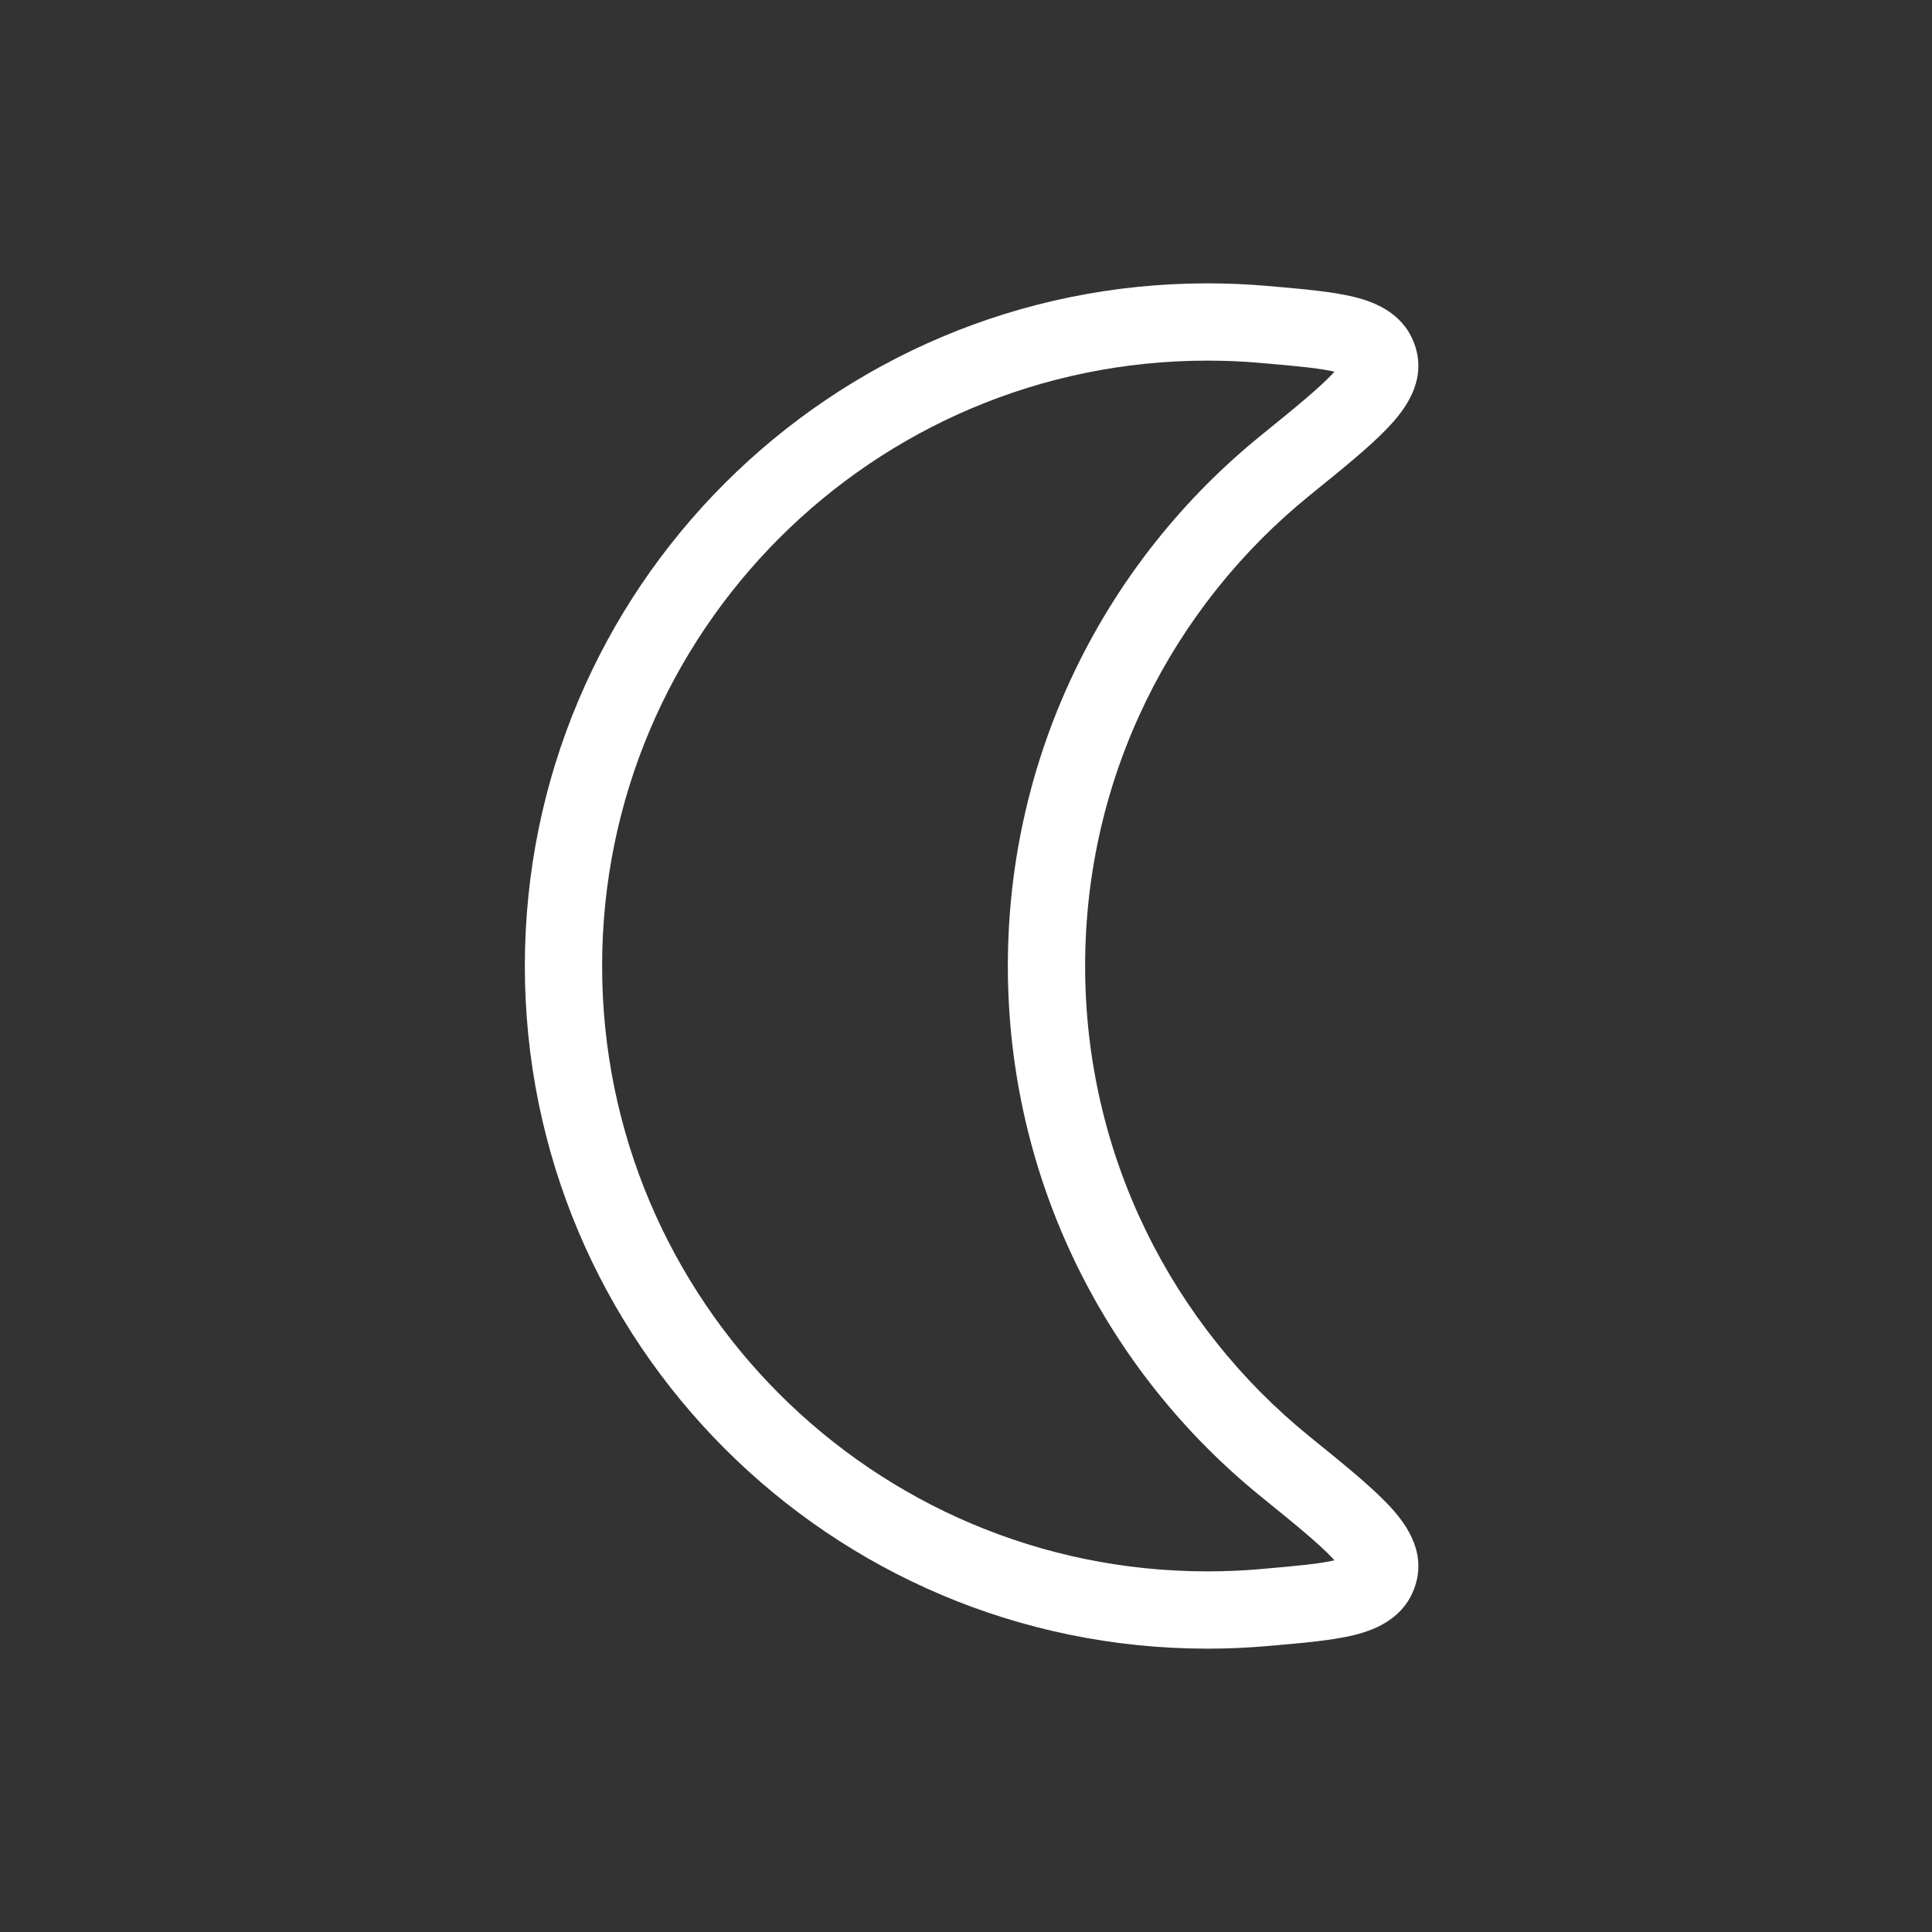 <svg width="50" height="50" viewBox="0 0 50 50" fill="none" xmlns="http://www.w3.org/2000/svg">
<rect x="0" y="0" width="50" height="50" fill="#333333" stroke="none"/>
<path d="M33.261 37.953L32.631 38.729L33.261 37.953ZM32.713 41.603L32.8 42.6L32.713 41.603ZM35.678 40.718L36.634 41.011L35.678 40.718ZM32.713 8.397L32.627 9.393L32.713 8.397ZM35.678 9.282L36.634 8.989L35.678 9.282ZM28.083 25C28.083 20.084 30.346 15.698 33.89 12.824L32.631 11.271C28.638 14.508 26.083 19.456 26.083 25H28.083ZM33.89 37.176C30.346 34.302 28.083 29.916 28.083 25H26.083C26.083 30.544 28.638 35.492 32.631 38.729L33.89 37.176ZM32.627 40.607C32.173 40.647 31.714 40.667 31.25 40.667V42.667C31.772 42.667 32.289 42.644 32.8 42.6L32.627 40.607ZM31.25 40.667C22.598 40.667 15.583 33.653 15.583 25H13.583C13.583 34.757 21.493 42.667 31.25 42.667V40.667ZM15.583 25C15.583 16.348 22.598 9.333 31.25 9.333V7.333C21.493 7.333 13.583 15.243 13.583 25H15.583ZM31.25 9.333C31.714 9.333 32.173 9.353 32.627 9.393L32.8 7.4C32.289 7.356 31.772 7.333 31.25 7.333V9.333ZM32.631 38.729C33.527 39.456 34.117 39.937 34.471 40.311C34.875 40.737 34.642 40.685 34.722 40.425L36.634 41.011C36.911 40.106 36.342 39.377 35.923 38.936C35.456 38.442 34.737 37.863 33.89 37.176L32.631 38.729ZM32.8 42.6C33.685 42.523 34.473 42.457 35.054 42.313C35.638 42.168 36.376 41.853 36.634 41.011L34.722 40.425C34.782 40.227 34.96 40.275 34.572 40.372C34.181 40.469 33.586 40.524 32.627 40.607L32.8 42.6ZM33.89 12.824C34.737 12.137 35.456 11.558 35.923 11.064C36.342 10.623 36.911 9.894 36.634 8.989L34.722 9.575C34.642 9.315 34.875 9.263 34.471 9.689C34.117 10.063 33.527 10.544 32.631 11.271L33.89 12.824ZM32.627 9.393C33.586 9.476 34.181 9.531 34.572 9.628C34.96 9.725 34.782 9.773 34.722 9.575L36.634 8.989C36.376 8.146 35.638 7.832 35.054 7.687C34.473 7.543 33.685 7.477 32.8 7.4L32.627 9.393Z" fill="white"/>
</svg>
